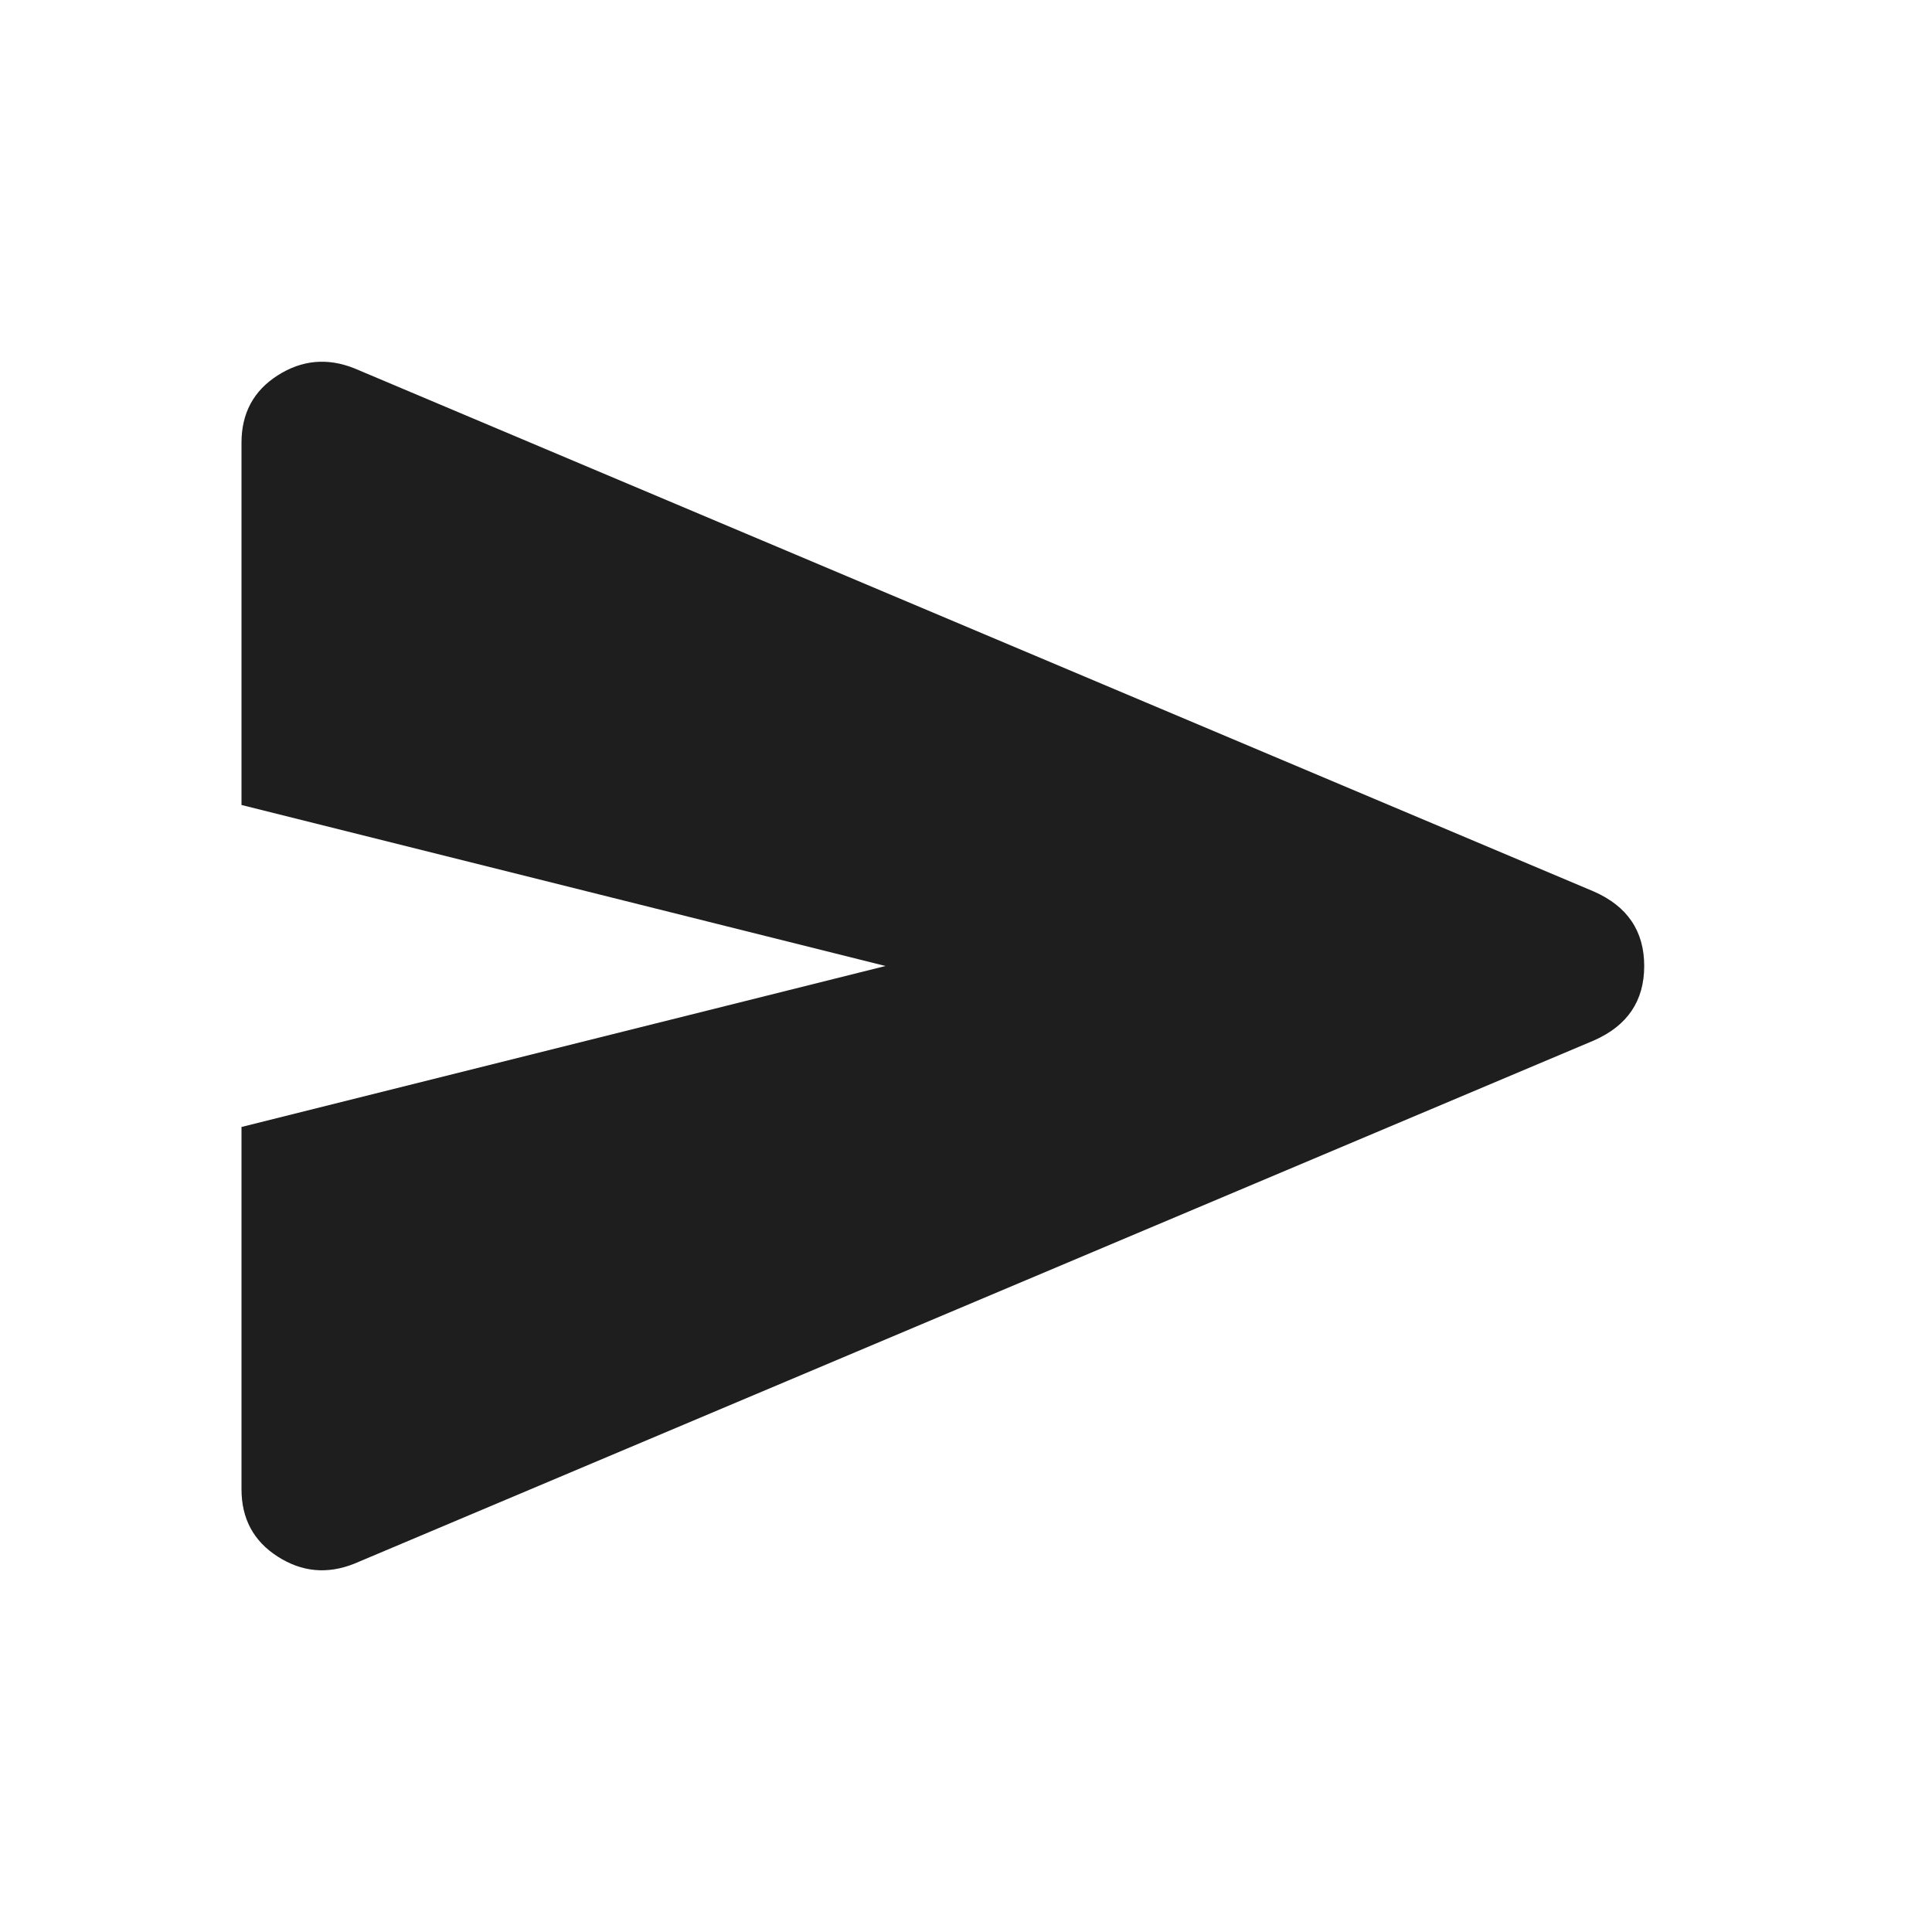 <svg width="50" height="50" viewBox="0 0 50 50" fill="none" xmlns="http://www.w3.org/2000/svg">
<path d="M9.167 40.469C8.472 40.746 7.812 40.685 7.188 40.285C6.562 39.885 6.25 39.304 6.25 38.541V29.166L22.917 25L6.25 20.833V11.458C6.25 10.694 6.562 10.113 7.188 9.714C7.812 9.316 8.472 9.255 9.167 9.531L41.25 23.073C42.118 23.455 42.552 24.097 42.552 25C42.552 25.903 42.118 26.545 41.25 26.927L9.167 40.469Z" fill="#1E1E1E"/>
</svg>
